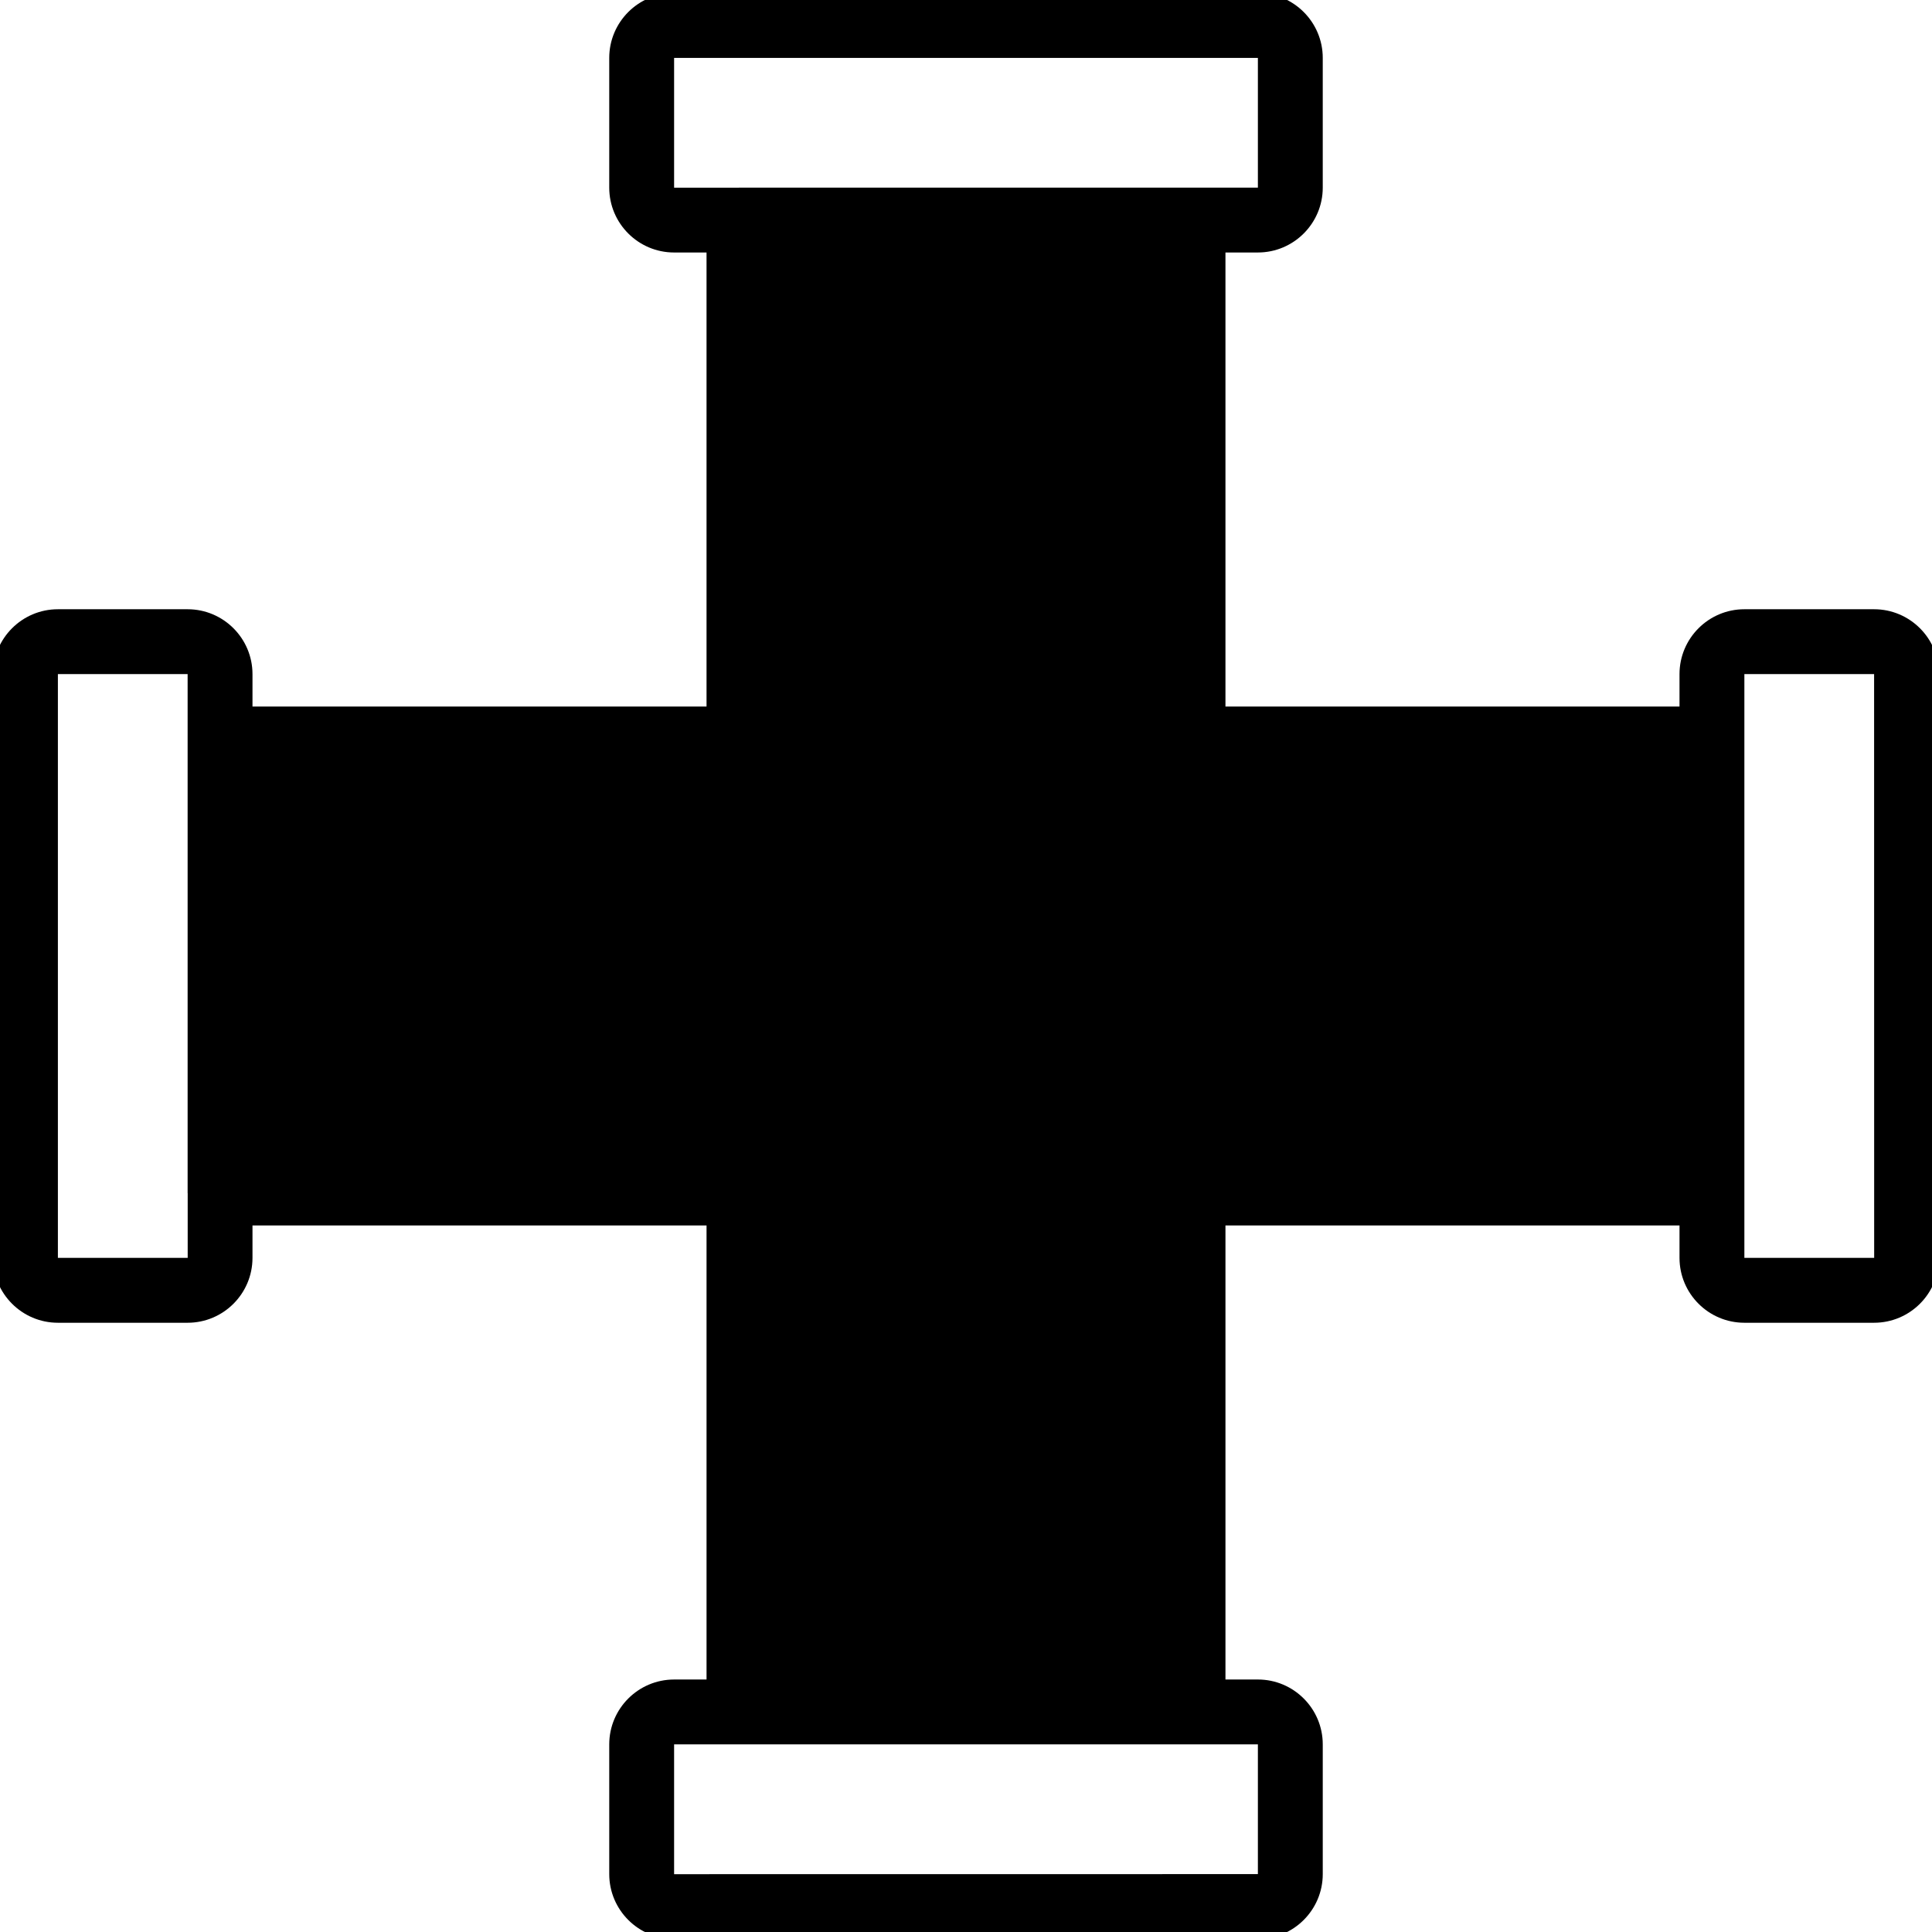 <svg xmlns="http://www.w3.org/2000/svg" xmlns:xlink="http://www.w3.org/1999/xlink" version="1.1" width="500" height="500" viewBox="0 0 500 500" xml:space="preserve">
<g transform="matrix(1 0 0 1 250 250)" >
<path style="stroke: none; stroke-width: 1; stroke-dasharray: none; stroke-linecap: butt; stroke-dashoffset: 0; stroke-linejoin: miter; stroke-miterlimit: 4; fill: rgb(0,0,0); fill-rule: nonzero; opacity: 1;" vector-effect="non-scaling-stroke"  transform=" translate(0, 0)" d="M 235.016 -92.329 L 201.442 -92.329 C 192.184 -92.329 184.655 -84.8 184.655 -75.542 L 184.655 -67.149 L 67.147 -67.149 L 67.147 -184.656 L 75.54 -184.656 C 84.798 -184.656 92.327 -192.185 92.327 -201.443 L 92.327 -235.017 C 92.327 -244.275 84.798 -251.804 75.54 -251.804 L -75.542 -251.804 C -84.8 -251.804 -92.329 -244.275 -92.329 -235.017 L -92.329 -201.442 C -92.329 -192.184 -84.8 -184.655 -75.542 -184.655 L -67.149 -184.655 L -67.149 -67.147 L -184.656 -67.147 L -184.656 -75.54 C -184.656 -84.798 -192.185 -92.327 -201.443 -92.327 L -235.017 -92.327 C -244.275 -92.328 -251.804 -84.799 -251.804 -75.541 L -251.804 75.541 C -251.804 84.799 -244.275 92.328 -235.017 92.328 L -201.443 92.328 C -192.185 92.328 -184.656 84.799 -184.656 75.541 L -184.656 67.148 L -67.148 67.148 L -67.148 184.656 L -75.541 184.656 C -84.799 184.656 -92.328 192.185 -92.328 201.443 L -92.328 235.017 C -92.328 244.275 -84.799 251.804 -75.541 251.804 L 75.541 251.804 C 84.799 251.804 92.328 244.275 92.328 235.017 L 92.328 201.442 C 92.328 192.184 84.799 184.655 75.541 184.655 L 67.148 184.655 L 67.148 67.147 L 184.656 67.147 L 184.656 75.54 C 184.656 84.798 192.185 92.327 201.443 92.327 L 235.017 92.327 C 244.275 92.327 251.804 84.798 251.804 75.54 L 251.804 -75.542 C 251.803 -84.8 244.274 -92.329 235.016 -92.329 z M -201.427 75.54 L -235.017 75.54 L -235.017 -75.541 L -201.443 -75.541 L -201.443 -58.763 L -201.443 -58.755 L -201.443 58.753 C -201.443 58.778 -201.426 58.803 -201.426 58.829 L -201.426 75.54 z M -75.542 -201.427 L -75.542 -235.017 L 75.54 -235.017 L 75.54 -201.442 L 58.761 -201.442 L 58.753 -201.442 L -58.755 -201.442 C -58.78 -201.442 -58.805 -201.425 -58.831 -201.425 L -75.542 -201.425 z M 75.54 201.442 L 75.54 235.017 L -75.542 235.034 L -75.542 201.442 L -58.755 201.442 L 25.179 201.442 L 58.753 201.442 z M 16.787 100.722 C 16.787 100.722 16.787 105.363 16.787 100.722 z M 201.442 75.54 L 201.442 58.753 L 201.442 16.786 L 201.442 -58.755 L 201.442 -75.541 L 235.016 -75.541 L 235.033 75.54 z" stroke-linecap="round" />
</g>
</svg>